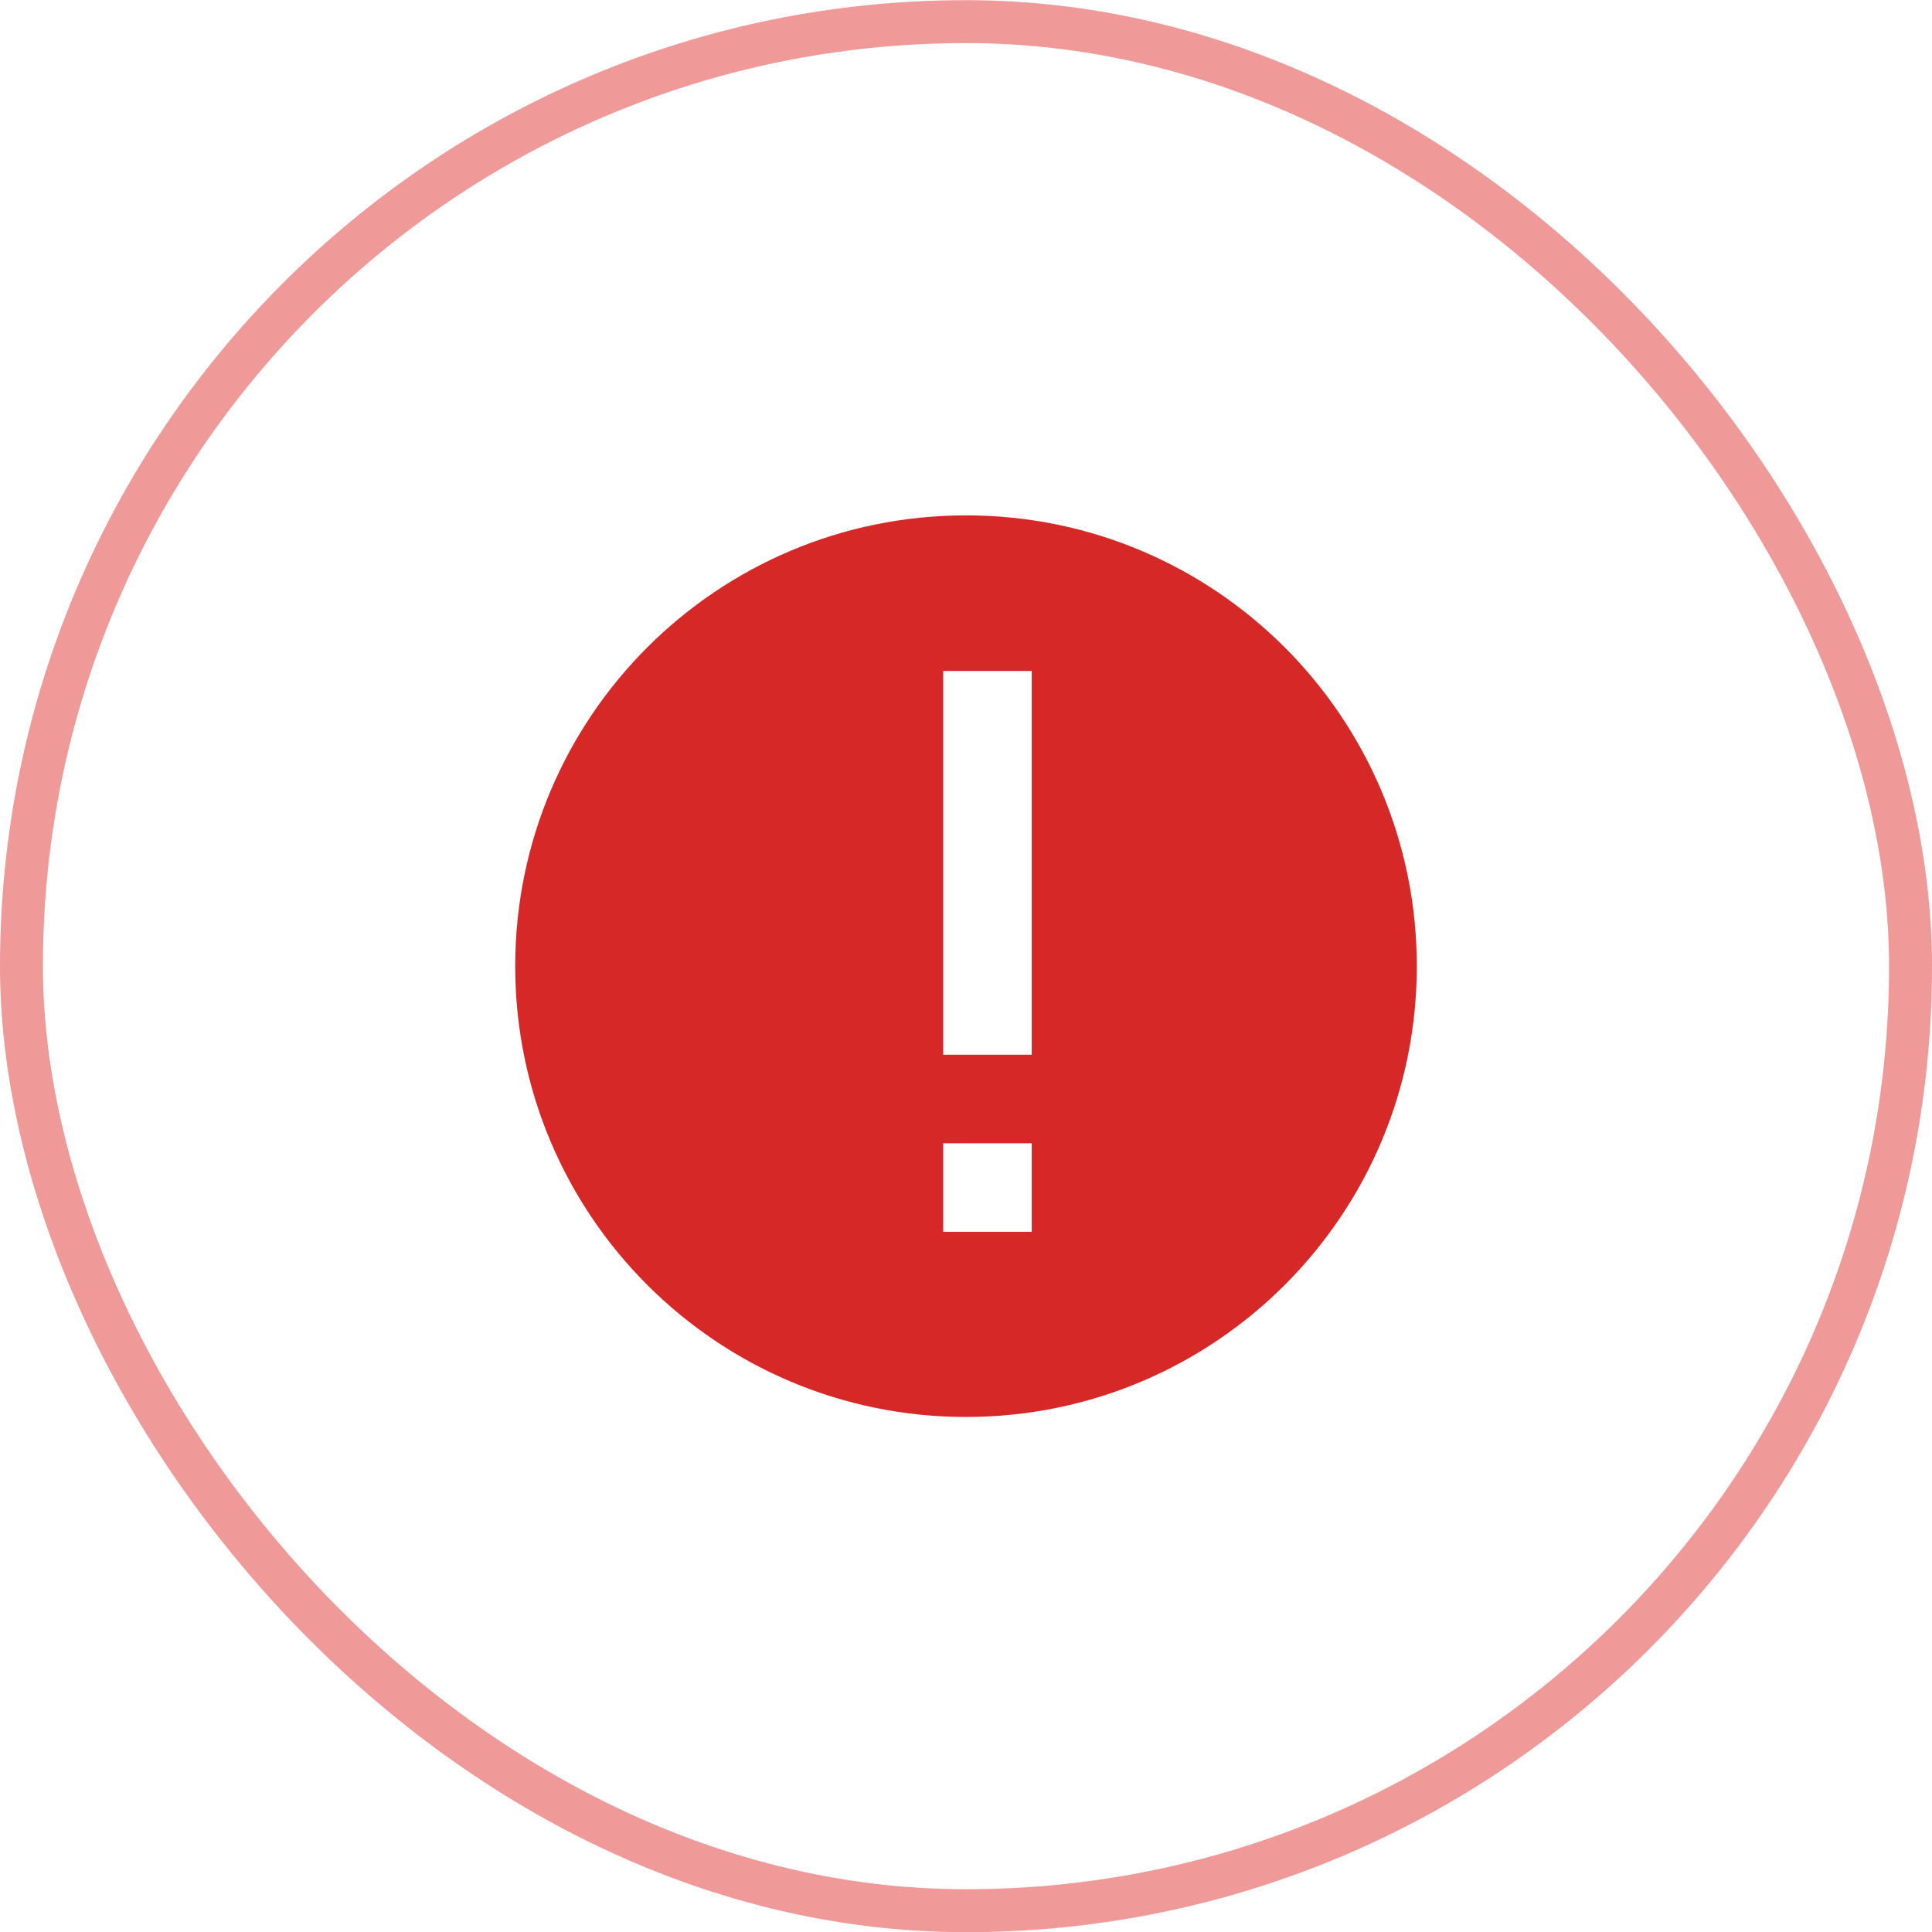 <svg width="45" height="45" viewBox="0 0 45 45" fill="none" xmlns="http://www.w3.org/2000/svg">
<g id="Group 36766">
<path id="Subtract" fill-rule="evenodd" clip-rule="evenodd" d="M33 22.504C33 28.303 28.299 33.004 22.5 33.004C16.701 33.004 12 28.303 12 22.504C12 16.705 16.701 12.004 22.5 12.004C28.299 12.004 33 16.705 33 22.504ZM24.031 28.691H21.969V26.629H24.031V28.691ZM21.969 24.566V15.629H24.031V24.566H21.969Z" fill="#D72828"/>
<rect id="Rectangle 4219" x="0.5" y="0.504" width="44" height="44" rx="22" stroke="#F09999"/>
</g>
</svg>
